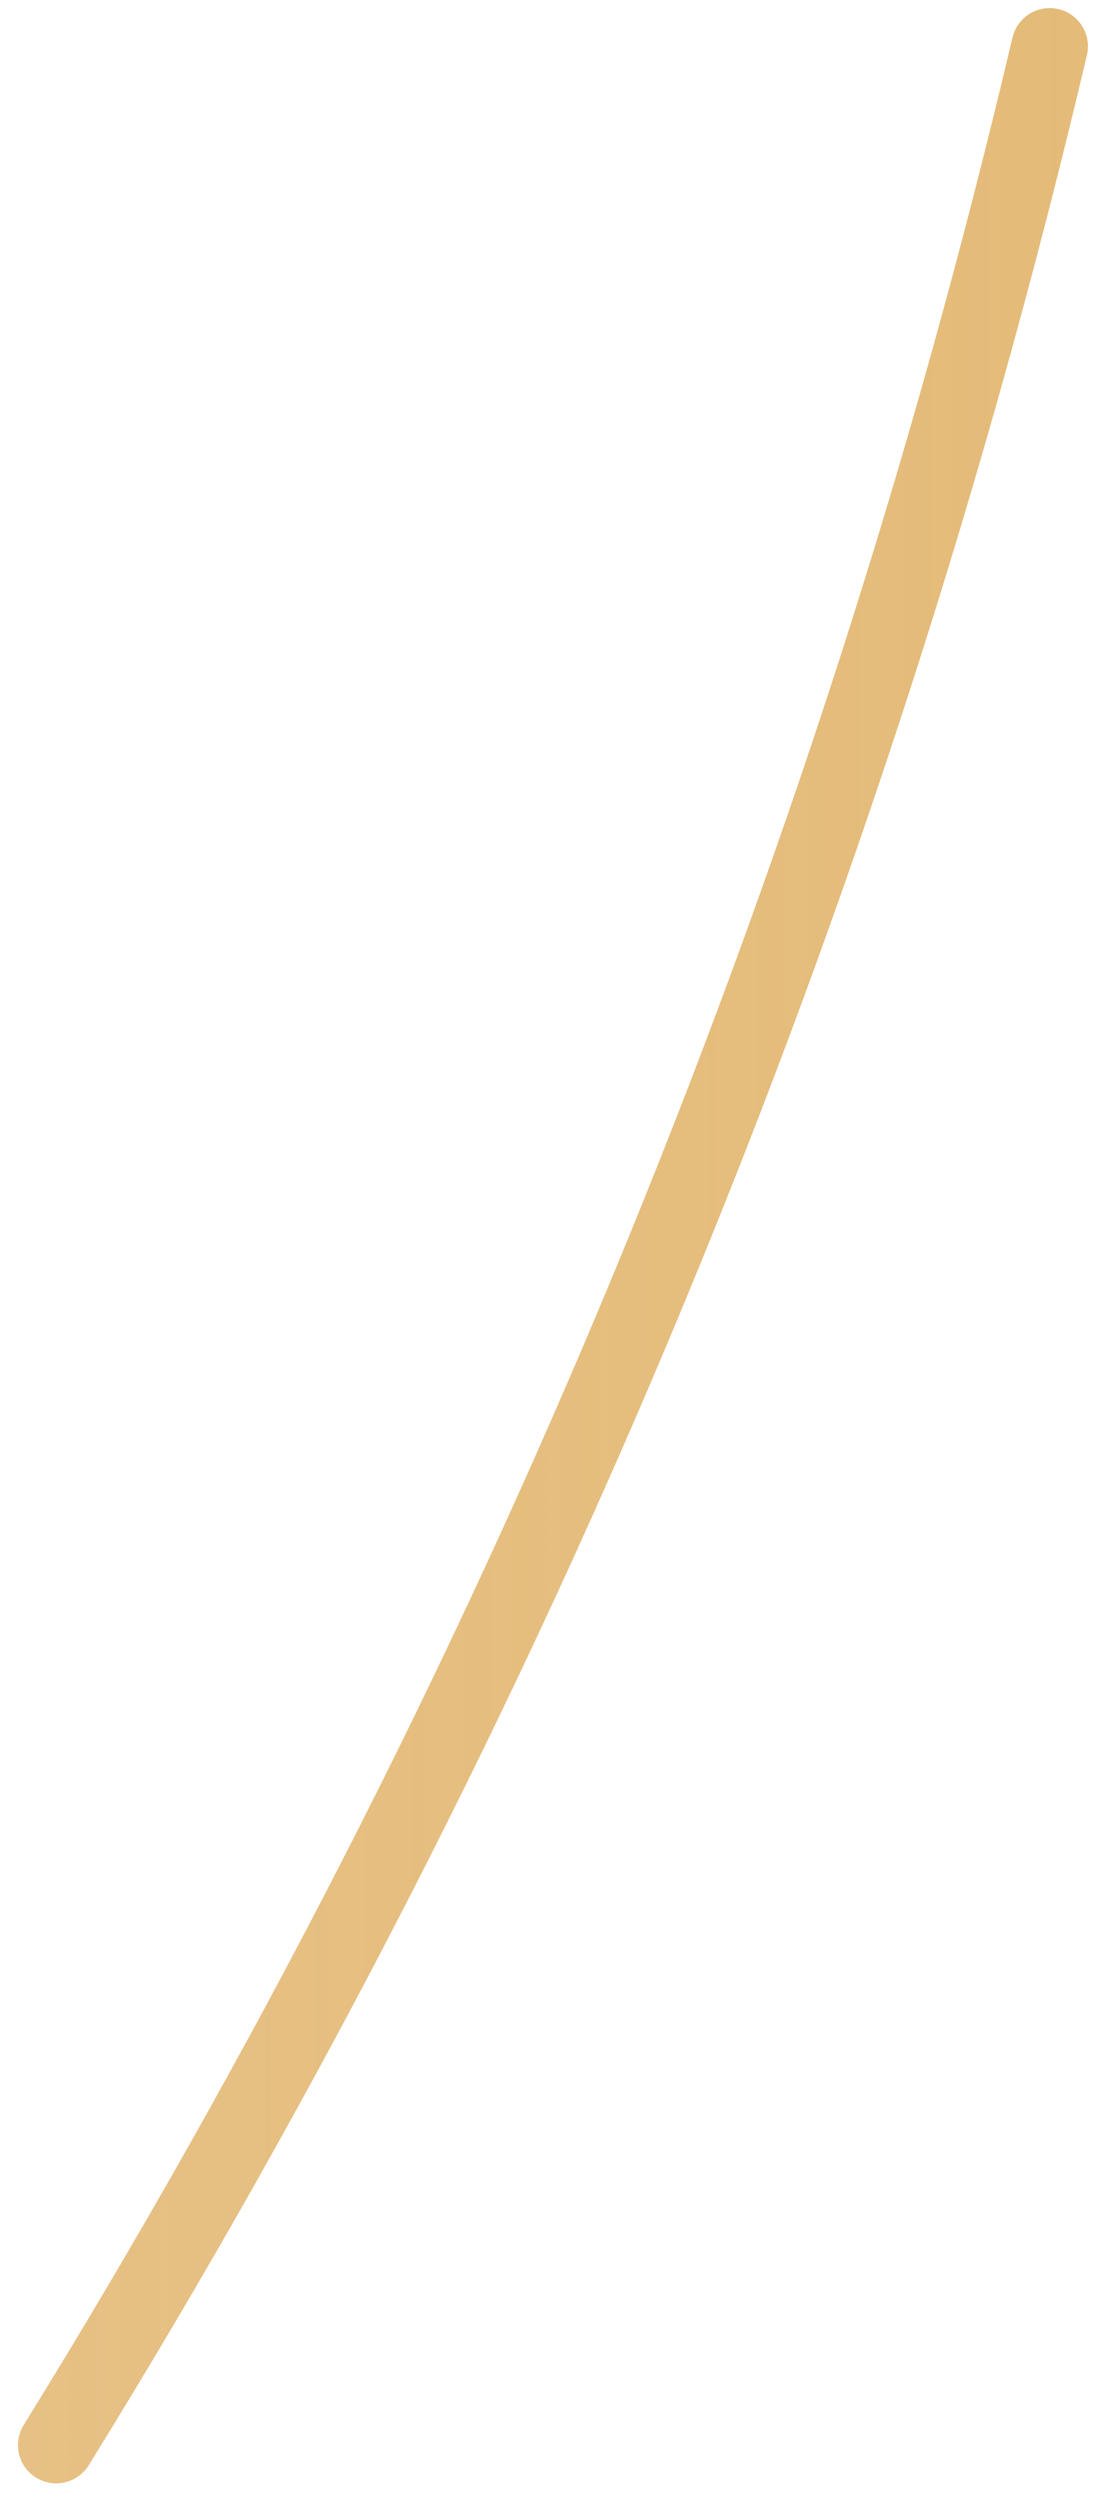 <svg width="43" height="98" viewBox="0 0 43 98" fill="none" xmlns="http://www.w3.org/2000/svg">
<path d="M41.183 1.817C33.348 35.06 20.185 66.816 2.205 95.854" stroke="url(#paint0_linear)" stroke-width="3" stroke-linecap="round"/>
<defs>
<linearGradient id="paint0_linear" x1="61.465" y1="-105.004" x2="-429.611" y2="-105.004" gradientUnits="userSpaceOnUse">
<stop stop-color="#E3B873"/>
<stop offset="1" stop-color="#E3B873" stop-opacity="0"/>
</linearGradient>
</defs>
</svg>
